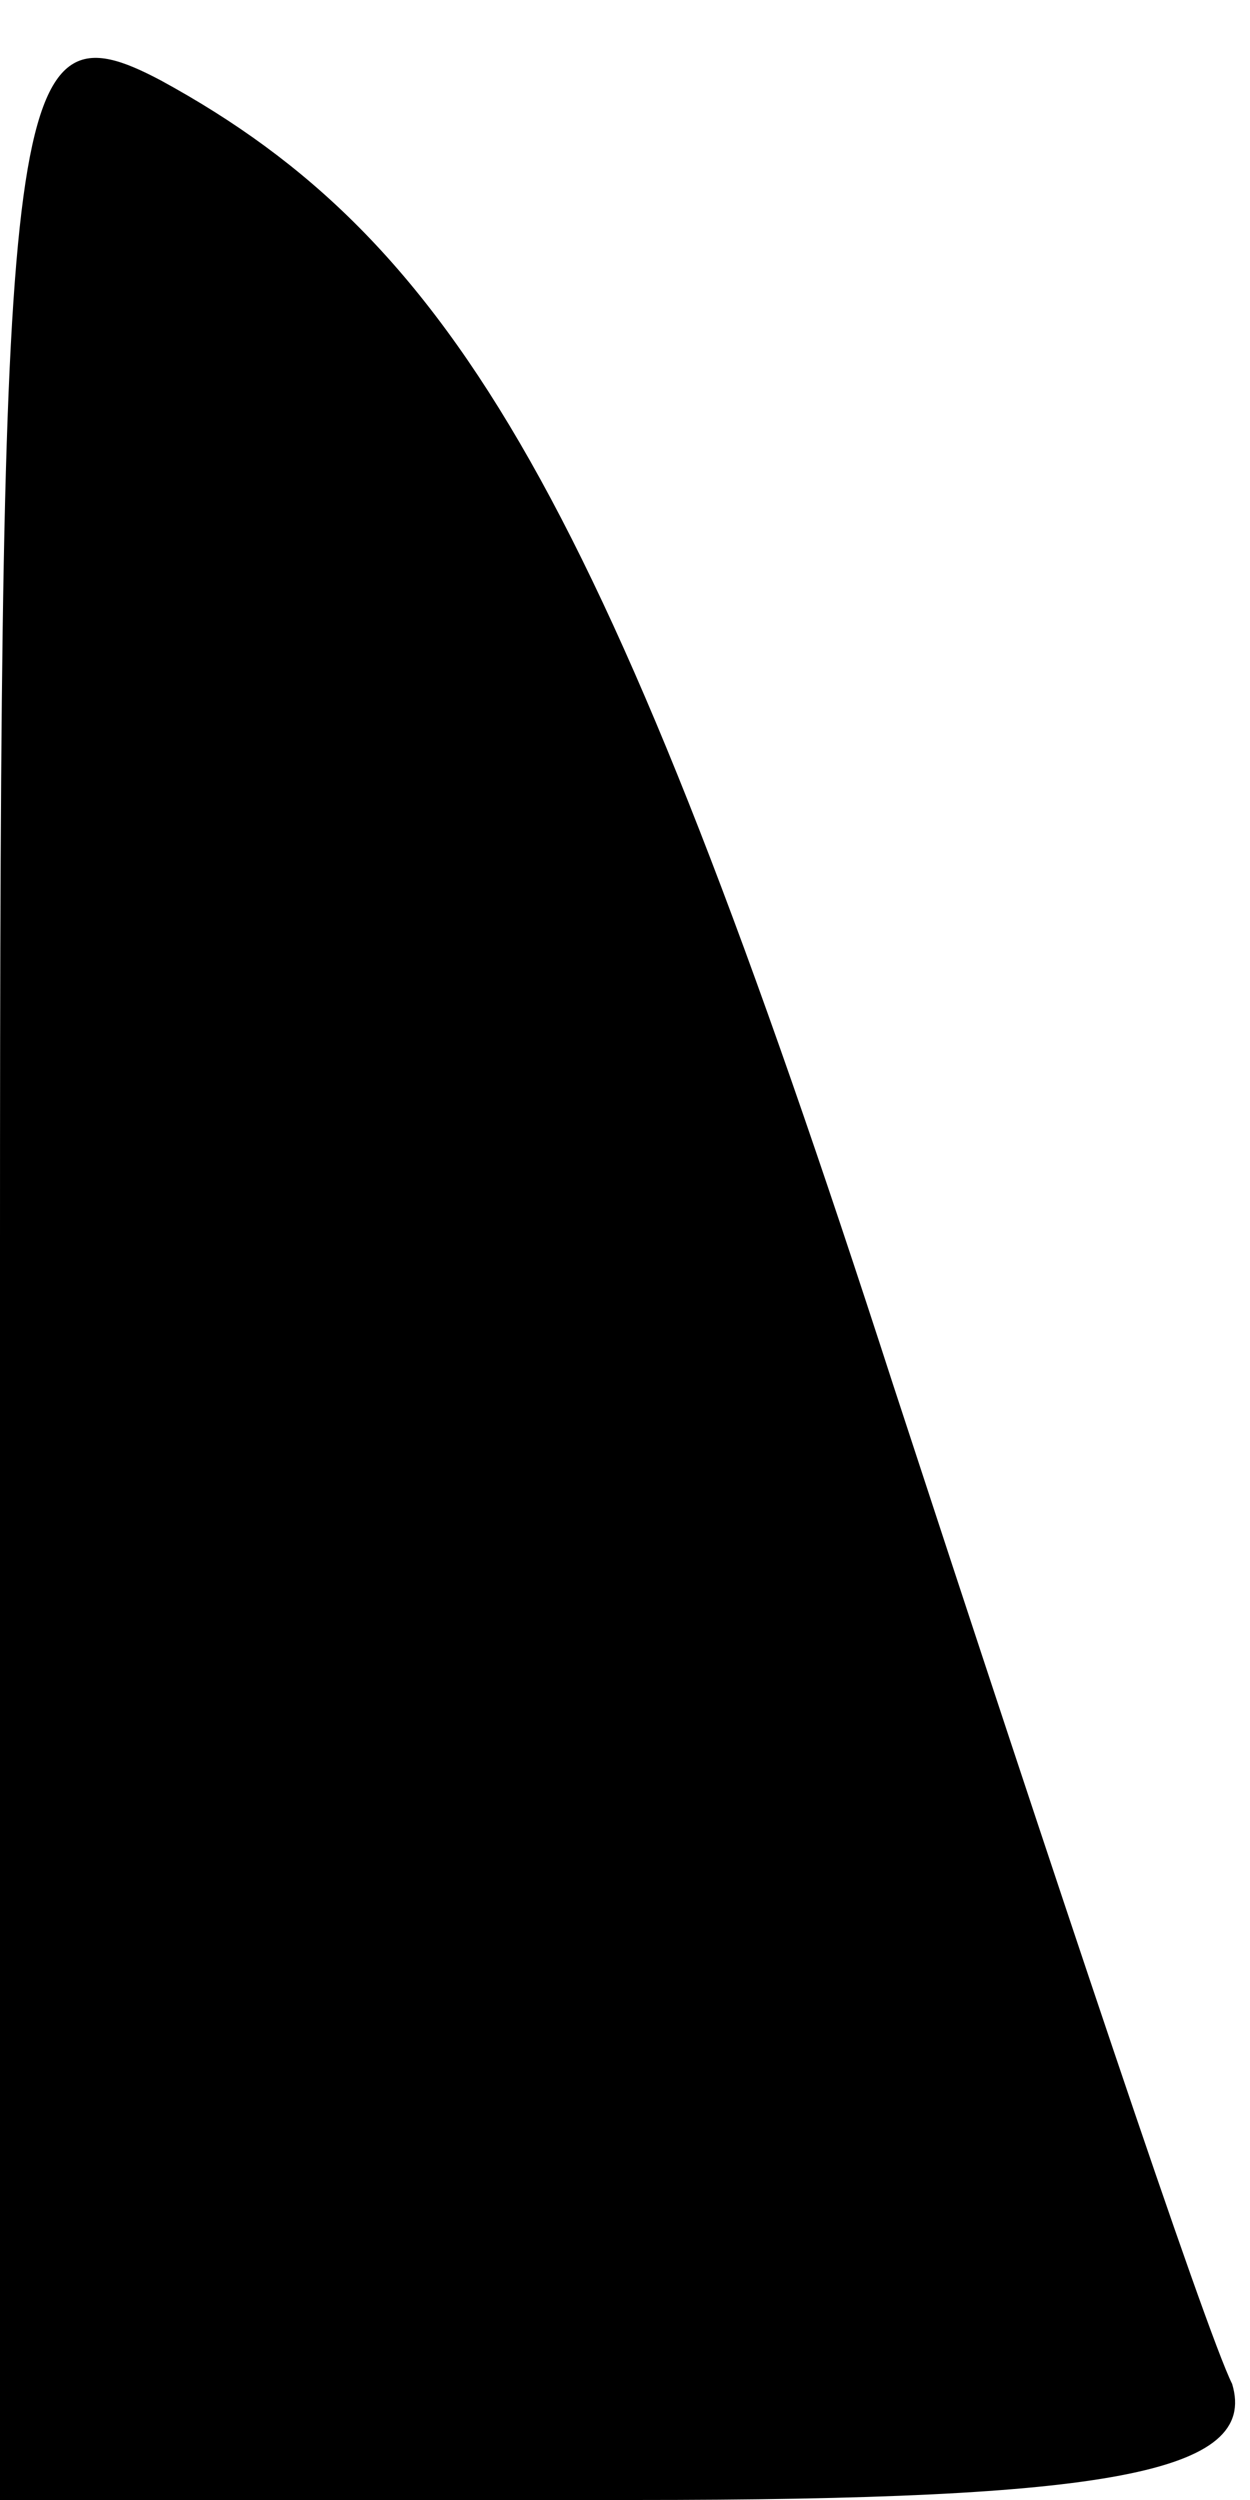 <?xml version="1.0" standalone="no"?>
<!DOCTYPE svg PUBLIC "-//W3C//DTD SVG 20010904//EN"
 "http://www.w3.org/TR/2001/REC-SVG-20010904/DTD/svg10.dtd">
<svg version="1.0" xmlns="http://www.w3.org/2000/svg"
 width="14pt" height="28pt" viewBox="0 0 14 28"
 preserveAspectRatio="xMidYMid meet">
<g transform="translate(0,28) scale(0.1,-0.1)"
fill="#000000" stroke="none">
<path fill="#000000" stroke="none" d="M0 140 l0 -140 71 0 c53 0 70 3 67 13
-3 6 -20 57 -38 112 -32 99 -49 128 -82 146 -17 9 -18 0 -18 -131z"/>
</g>
</svg>
